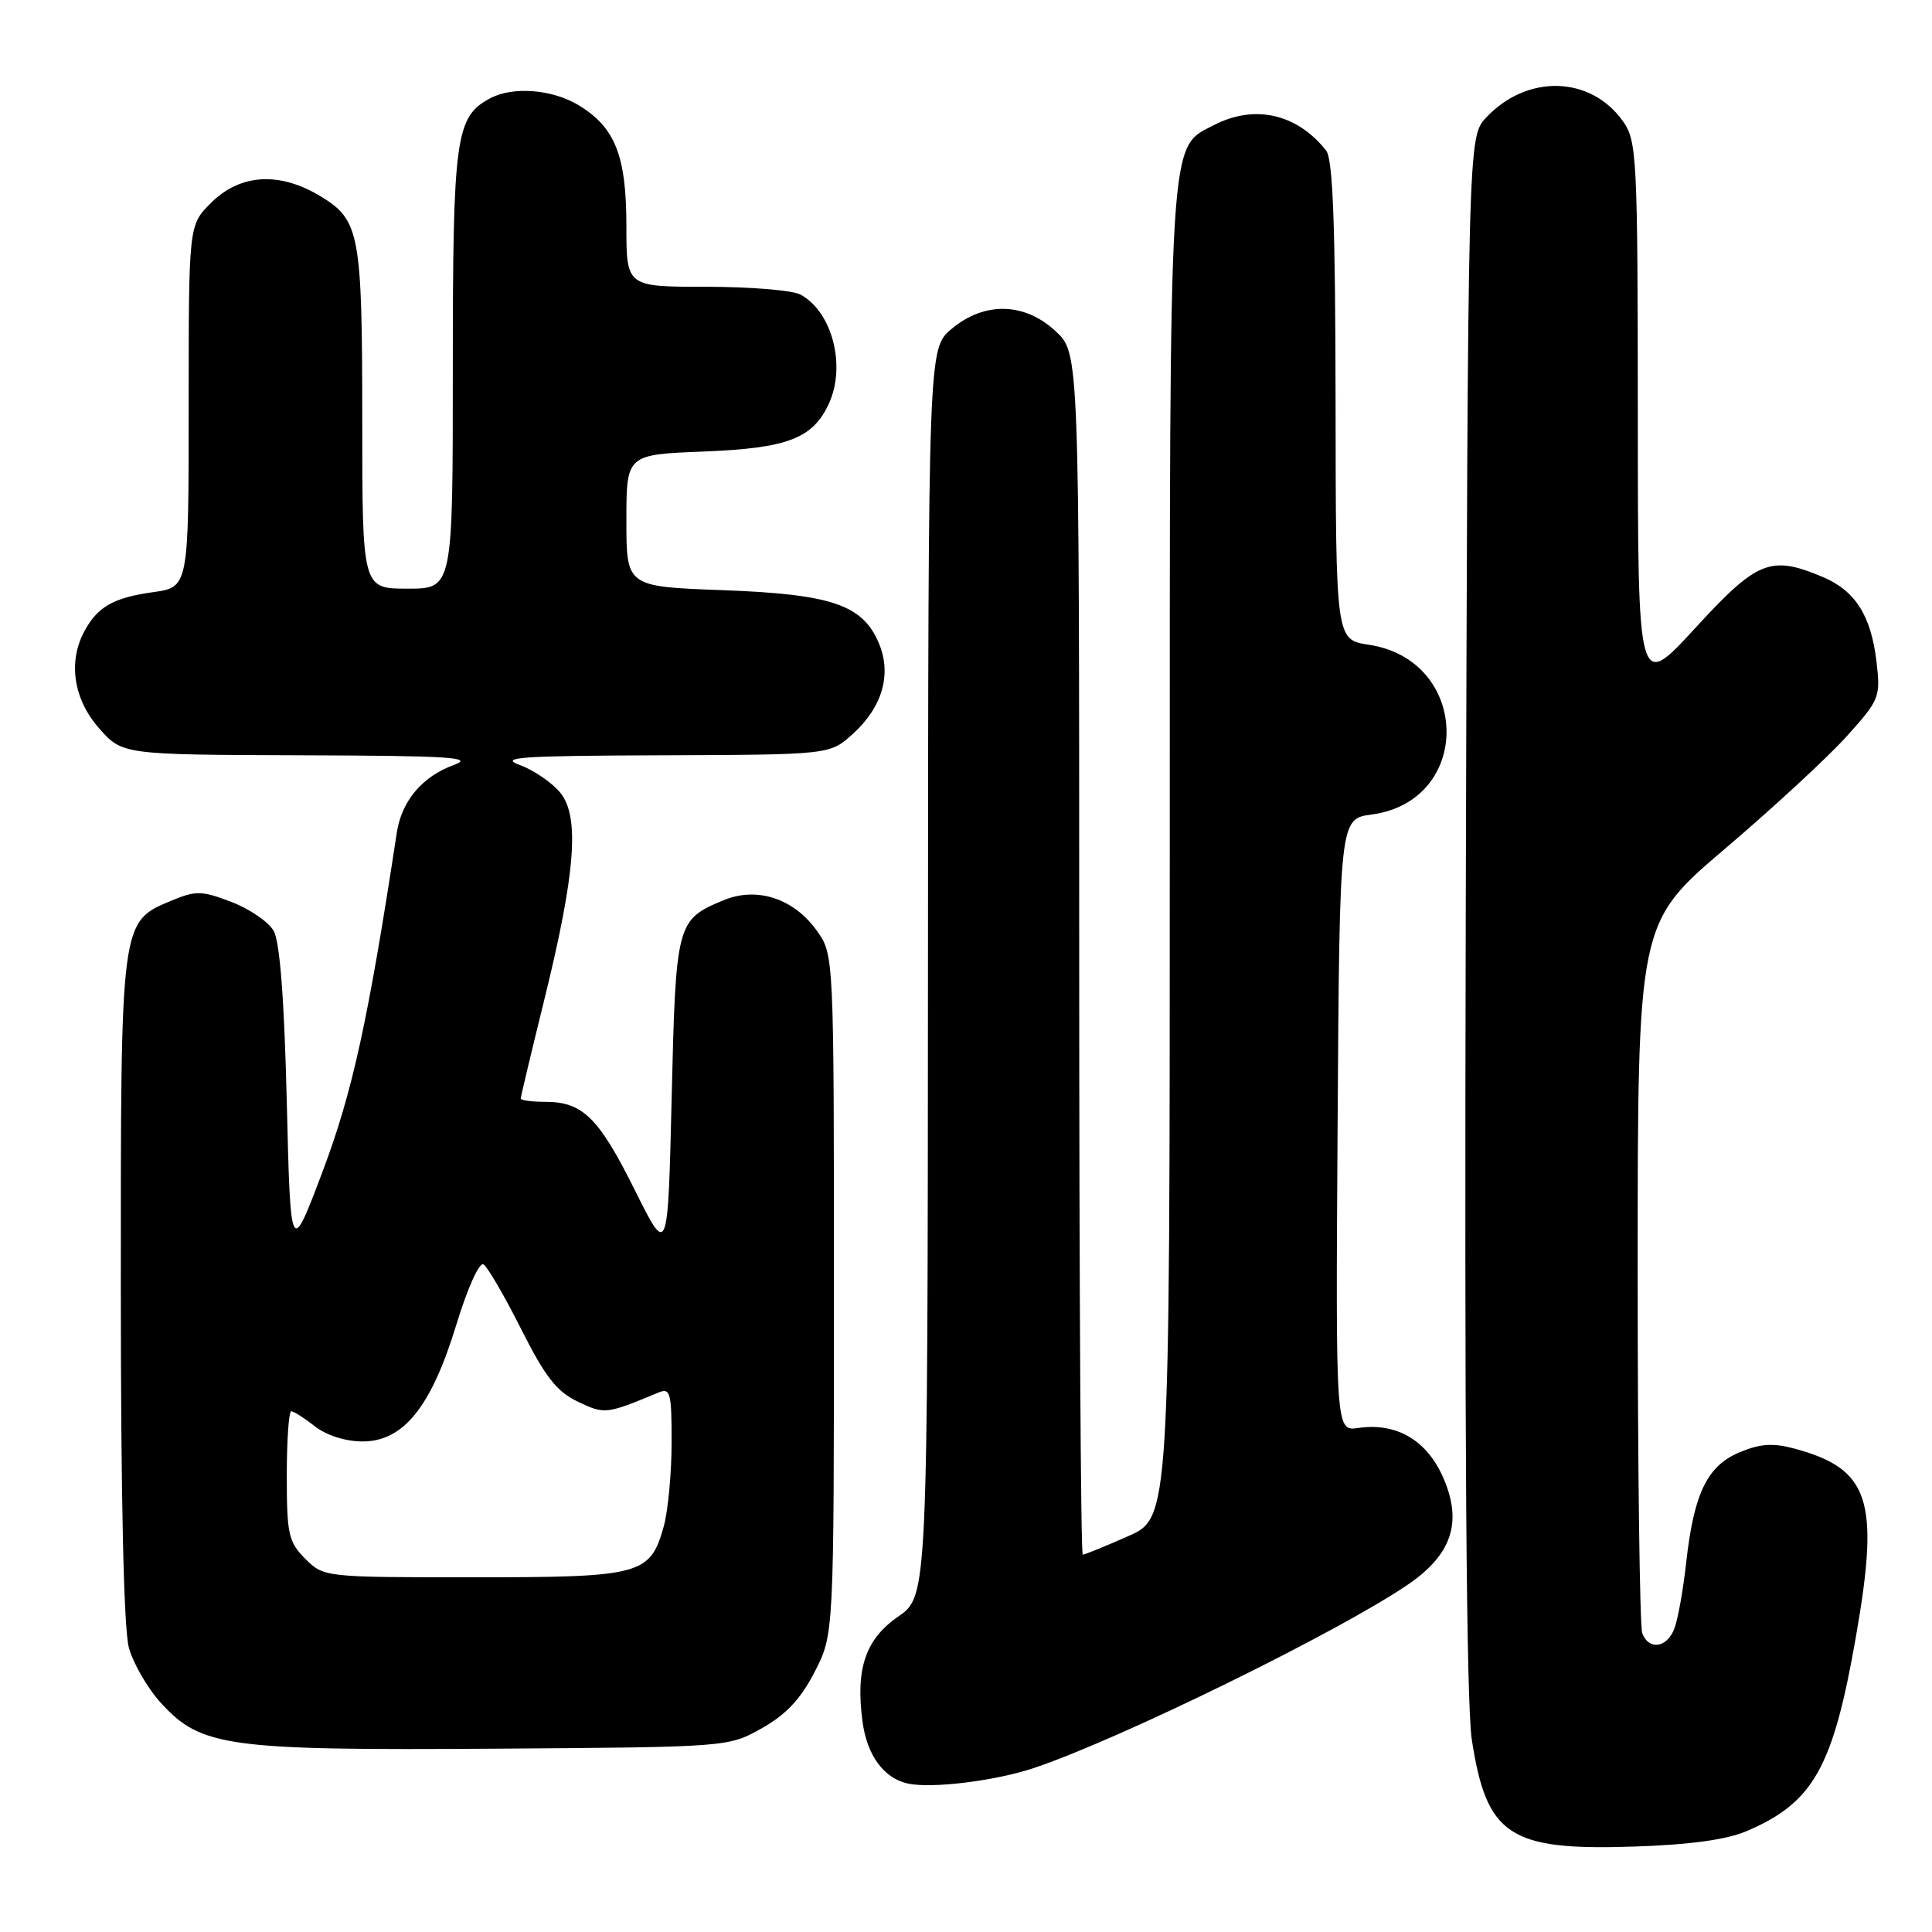 <?xml version="1.0" encoding="UTF-8" standalone="no"?>
<!DOCTYPE svg PUBLIC "-//W3C//DTD SVG 1.1//EN" "http://www.w3.org/Graphics/SVG/1.1/DTD/svg11.dtd" >
<svg xmlns="http://www.w3.org/2000/svg" xmlns:xlink="http://www.w3.org/1999/xlink" version="1.1" viewBox="0 0 256 256">
 <g >
 <path fill="currentColor"
d=" M 231.49 242.61 C 240.33 238.82 242.92 234.18 245.97 216.58 C 249.07 198.74 247.70 194.63 237.79 191.95 C 234.94 191.18 233.24 191.29 230.50 192.44 C 226.21 194.23 224.45 197.88 223.43 207.04 C 223.04 210.59 222.34 214.51 221.88 215.75 C 220.92 218.35 218.49 218.73 217.61 216.42 C 217.27 215.55 217.00 194.02 217.00 168.57 C 217.00 122.30 217.00 122.30 228.60 112.44 C 234.98 107.01 242.23 100.31 244.71 97.55 C 249.06 92.72 249.20 92.36 248.64 87.64 C 247.92 81.53 245.81 78.24 241.45 76.42 C 234.60 73.55 232.84 74.27 224.60 83.25 C 217.03 91.50 217.03 91.50 217.02 55.15 C 217.00 20.58 216.90 18.67 215.03 16.04 C 210.75 10.03 202.34 9.81 196.94 15.56 C 194.50 18.16 194.50 18.16 194.22 120.83 C 194.04 190.31 194.30 225.76 195.02 230.50 C 196.98 243.25 199.98 245.23 216.50 244.68 C 223.95 244.44 228.79 243.77 231.49 242.61 Z  M 137.00 234.27 C 148.39 230.46 177.60 216.12 186.65 209.90 C 192.43 205.92 193.81 201.62 191.20 195.72 C 189.03 190.81 185.01 188.48 180.00 189.21 C 176.98 189.66 176.98 189.66 177.24 149.08 C 177.50 108.50 177.50 108.50 181.74 107.93 C 195.20 106.14 194.89 87.46 181.36 85.43 C 177.00 84.77 177.00 84.77 176.97 53.14 C 176.94 29.82 176.62 21.09 175.72 19.95 C 171.87 15.07 166.25 13.79 160.87 16.57 C 154.81 19.70 155.00 16.53 155.00 113.02 C 155.00 201.11 155.00 201.11 149.47 203.56 C 146.43 204.90 143.73 206.00 143.47 206.00 C 143.21 206.00 143.00 170.18 143.00 126.40 C 143.00 46.80 143.00 46.80 139.89 43.90 C 135.77 40.05 130.43 39.93 126.08 43.59 C 123.00 46.18 123.00 46.18 122.96 128.84 C 122.92 211.50 122.92 211.50 119.02 214.20 C 114.67 217.21 113.35 221.10 114.29 228.14 C 114.89 232.63 117.14 235.66 120.35 236.34 C 123.56 237.01 131.91 235.97 137.00 234.27 Z  M 100.95 229.00 C 104.15 227.20 106.11 225.11 107.95 221.53 C 110.50 216.56 110.50 216.56 110.50 171.53 C 110.50 126.50 110.50 126.50 108.23 123.32 C 105.18 119.04 100.27 117.44 95.84 119.30 C 89.65 121.88 89.55 122.27 89.00 145.40 C 88.50 166.50 88.50 166.50 84.13 157.72 C 79.35 148.11 77.22 146.00 72.28 146.00 C 70.47 146.00 69.00 145.80 69.00 145.56 C 69.00 145.32 70.37 139.58 72.04 132.81 C 76.25 115.80 76.85 108.25 74.25 105.05 C 73.15 103.70 70.73 102.05 68.88 101.37 C 66.03 100.34 68.98 100.14 87.73 100.08 C 109.97 100.00 109.97 100.00 113.00 97.25 C 116.93 93.70 118.18 89.33 116.46 85.24 C 114.31 80.13 110.20 78.73 95.75 78.20 C 83.00 77.73 83.00 77.73 83.00 68.98 C 83.00 60.23 83.00 60.23 93.25 59.83 C 104.38 59.39 107.72 58.11 109.85 53.44 C 112.13 48.42 110.25 41.28 106.06 39.03 C 105.00 38.46 99.38 38.00 93.57 38.00 C 83.00 38.00 83.00 38.00 83.00 29.95 C 83.00 20.66 81.52 16.89 76.70 13.96 C 73.20 11.83 67.97 11.41 64.94 13.03 C 60.36 15.48 60.00 18.10 60.00 48.95 C 60.00 78.00 60.00 78.00 54.00 78.00 C 48.00 78.00 48.00 78.00 48.00 55.55 C 48.00 31.08 47.65 29.17 42.58 26.07 C 37.07 22.70 31.84 23.00 27.92 26.92 C 25.00 29.85 25.00 29.85 25.00 53.83 C 25.00 77.81 25.00 77.81 20.25 78.47 C 15.01 79.20 12.91 80.41 11.16 83.68 C 9.00 87.74 9.75 92.64 13.10 96.47 C 16.21 100.00 16.21 100.00 39.85 100.08 C 59.72 100.14 62.96 100.35 60.12 101.37 C 55.96 102.88 53.22 106.13 52.58 110.32 C 48.80 135.13 46.71 144.70 42.79 155.11 C 38.50 166.50 38.50 166.50 38.00 146.00 C 37.67 132.39 37.08 124.77 36.26 123.34 C 35.58 122.15 33.06 120.43 30.66 119.51 C 26.74 118.01 25.95 117.99 22.72 119.34 C 15.95 122.17 16.00 121.81 16.01 170.70 C 16.01 198.66 16.40 215.89 17.08 218.34 C 17.67 220.46 19.59 223.77 21.36 225.69 C 26.65 231.47 30.15 231.95 65.50 231.71 C 96.50 231.50 96.50 231.50 100.95 229.00 Z  M 40.45 206.55 C 38.23 204.32 38.00 203.29 38.00 195.55 C 38.00 190.85 38.27 187.00 38.59 187.00 C 38.92 187.00 40.33 187.90 41.73 189.00 C 43.25 190.19 45.78 191.00 48.03 191.00 C 53.47 191.00 57.14 186.43 60.47 175.52 C 61.95 170.67 63.51 167.20 64.07 167.54 C 64.61 167.88 66.85 171.73 69.05 176.10 C 72.23 182.43 73.77 184.40 76.57 185.73 C 80.12 187.43 80.33 187.40 87.25 184.52 C 88.82 183.86 89.00 184.52 88.99 191.14 C 88.99 195.19 88.52 200.17 87.96 202.22 C 86.16 208.69 85.00 209.00 62.73 209.00 C 43.02 209.00 42.90 208.99 40.45 206.55 Z "/>
</g>
</svg>